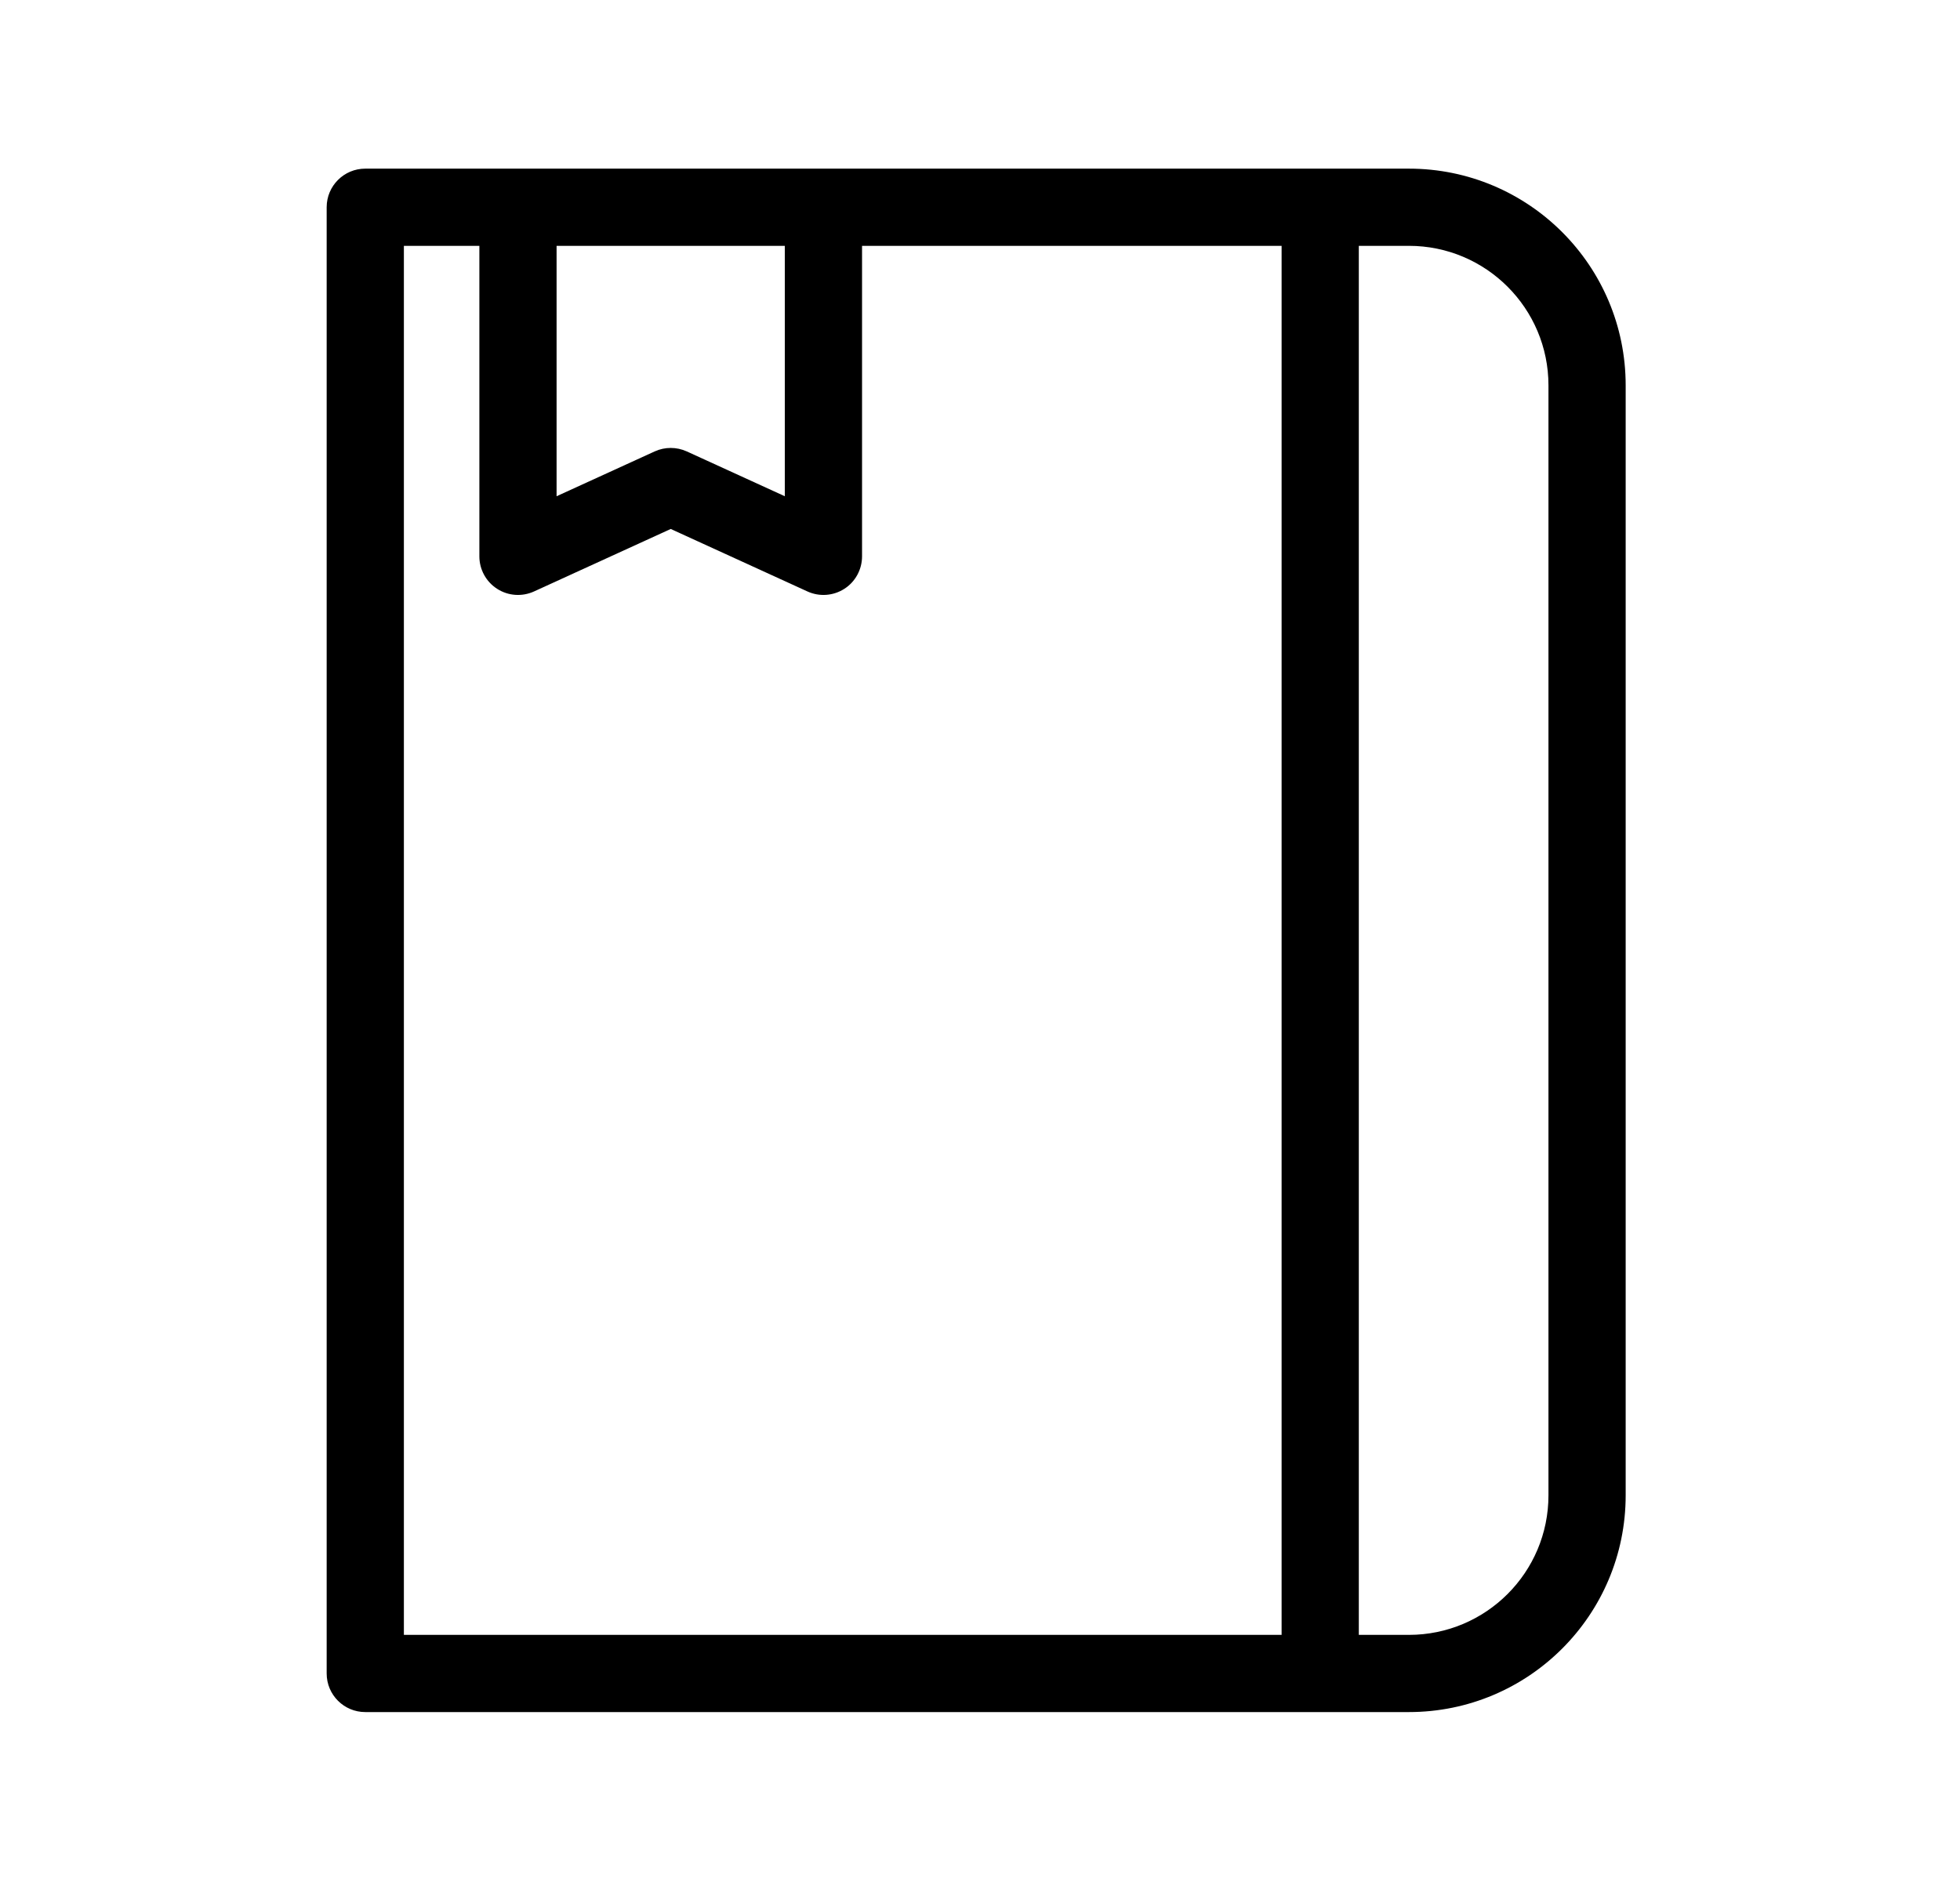 <svg width="33" height="32" viewBox="0 0 33 32" fill="none" xmlns="http://www.w3.org/2000/svg">
<path fill-rule="evenodd" clip-rule="evenodd" d="M5.5 3.49C5.5 3.131 5.791 2.84 6.15 2.84H8.721H13.864H23.721C25.737 2.84 27.371 4.474 27.371 6.49V25.182C27.371 27.198 25.737 28.832 23.721 28.832H6.15C5.791 28.832 5.5 28.541 5.5 28.182V3.49ZM13.214 4.14H9.371V8.357L11.023 7.602C11.194 7.524 11.391 7.524 11.563 7.602L13.214 8.357V4.14ZM8.071 4.14V9.369C8.071 9.59 8.184 9.797 8.37 9.916C8.556 10.036 8.79 10.052 8.992 9.96L11.293 8.908L13.594 9.96C13.795 10.052 14.029 10.036 14.216 9.916C14.402 9.797 14.514 9.59 14.514 9.369V4.14H21.578L21.578 27.532H6.8V4.14H8.071ZM23.721 27.532H22.878V4.14H23.721C25.019 4.14 26.071 5.192 26.071 6.49V25.182C26.071 26.48 25.019 27.532 23.721 27.532Z" fill="currentColor"/>
</svg>
